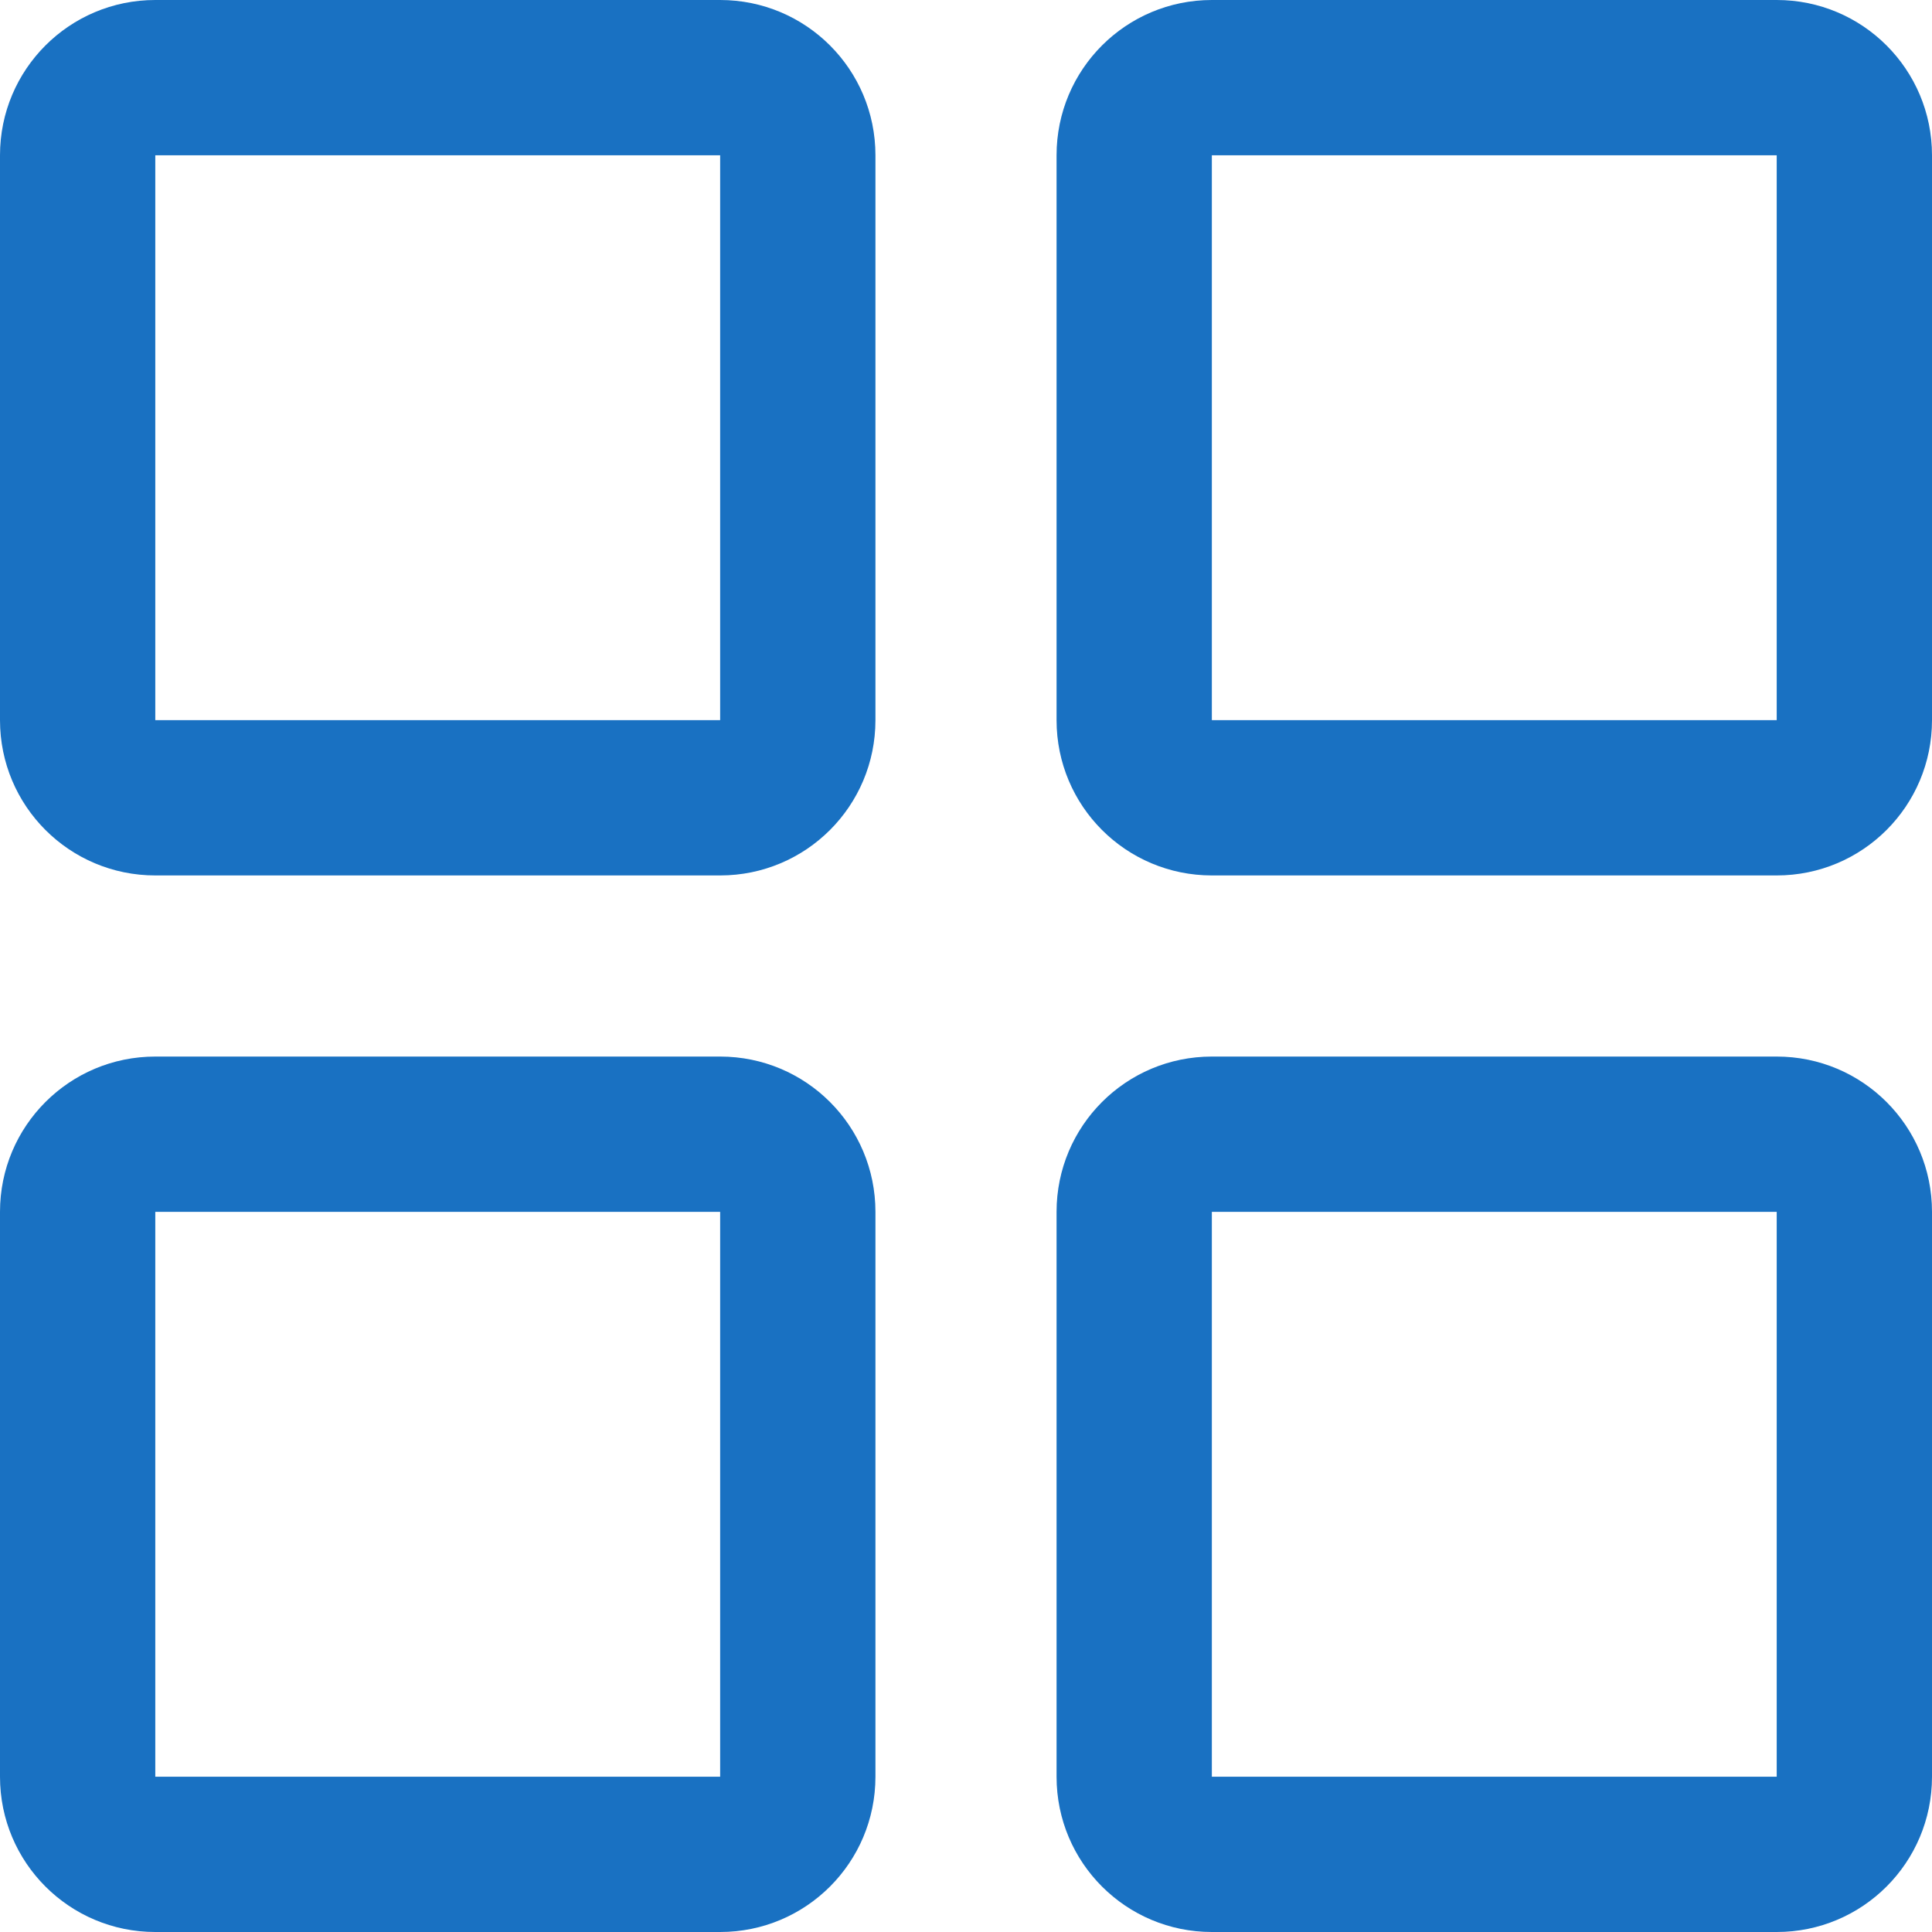 <svg width="16" height="16" viewBox="0 0 16 16" fill="none" xmlns="http://www.w3.org/2000/svg">
<path fill-rule="evenodd" clip-rule="evenodd" d="M1.286 0H5.964C6.675 0 7.25 0.575 7.25 1.286V5.964C7.25 6.675 6.675 7.25 5.964 7.25H1.286C0.575 7.25 0 6.675 0 5.964V1.286C0 0.575 0.575 0 1.286 0ZM5.964 5.964V1.286H1.286V5.964H5.964ZM14.714 1.286V5.964H10.036V1.286H14.714ZM10.036 0H14.714C15.425 0 16 0.575 16 1.286V5.964C16 6.675 15.425 7.25 14.714 7.25H10.036C9.325 7.25 8.75 6.675 8.75 5.964V1.286C8.75 0.575 9.325 0 10.036 0ZM5.964 10.036V14.714H1.286V10.036H5.964ZM1.286 8.75H5.964C6.675 8.75 7.25 9.325 7.25 10.036V14.714C7.25 15.425 6.675 16 5.964 16H1.286C0.575 16 0 15.425 0 14.714V10.036C0 9.325 0.575 8.75 1.286 8.75ZM14.714 10.036V14.714H10.036V10.036H14.714ZM10.036 8.75H14.714C15.425 8.75 16 9.325 16 10.036V14.714C16 15.425 15.425 16 14.714 16H10.036C9.325 16 8.75 15.425 8.75 14.714V10.036C8.75 9.325 9.325 8.75 10.036 8.75Z" fill="#1971C2"/>
</svg>
